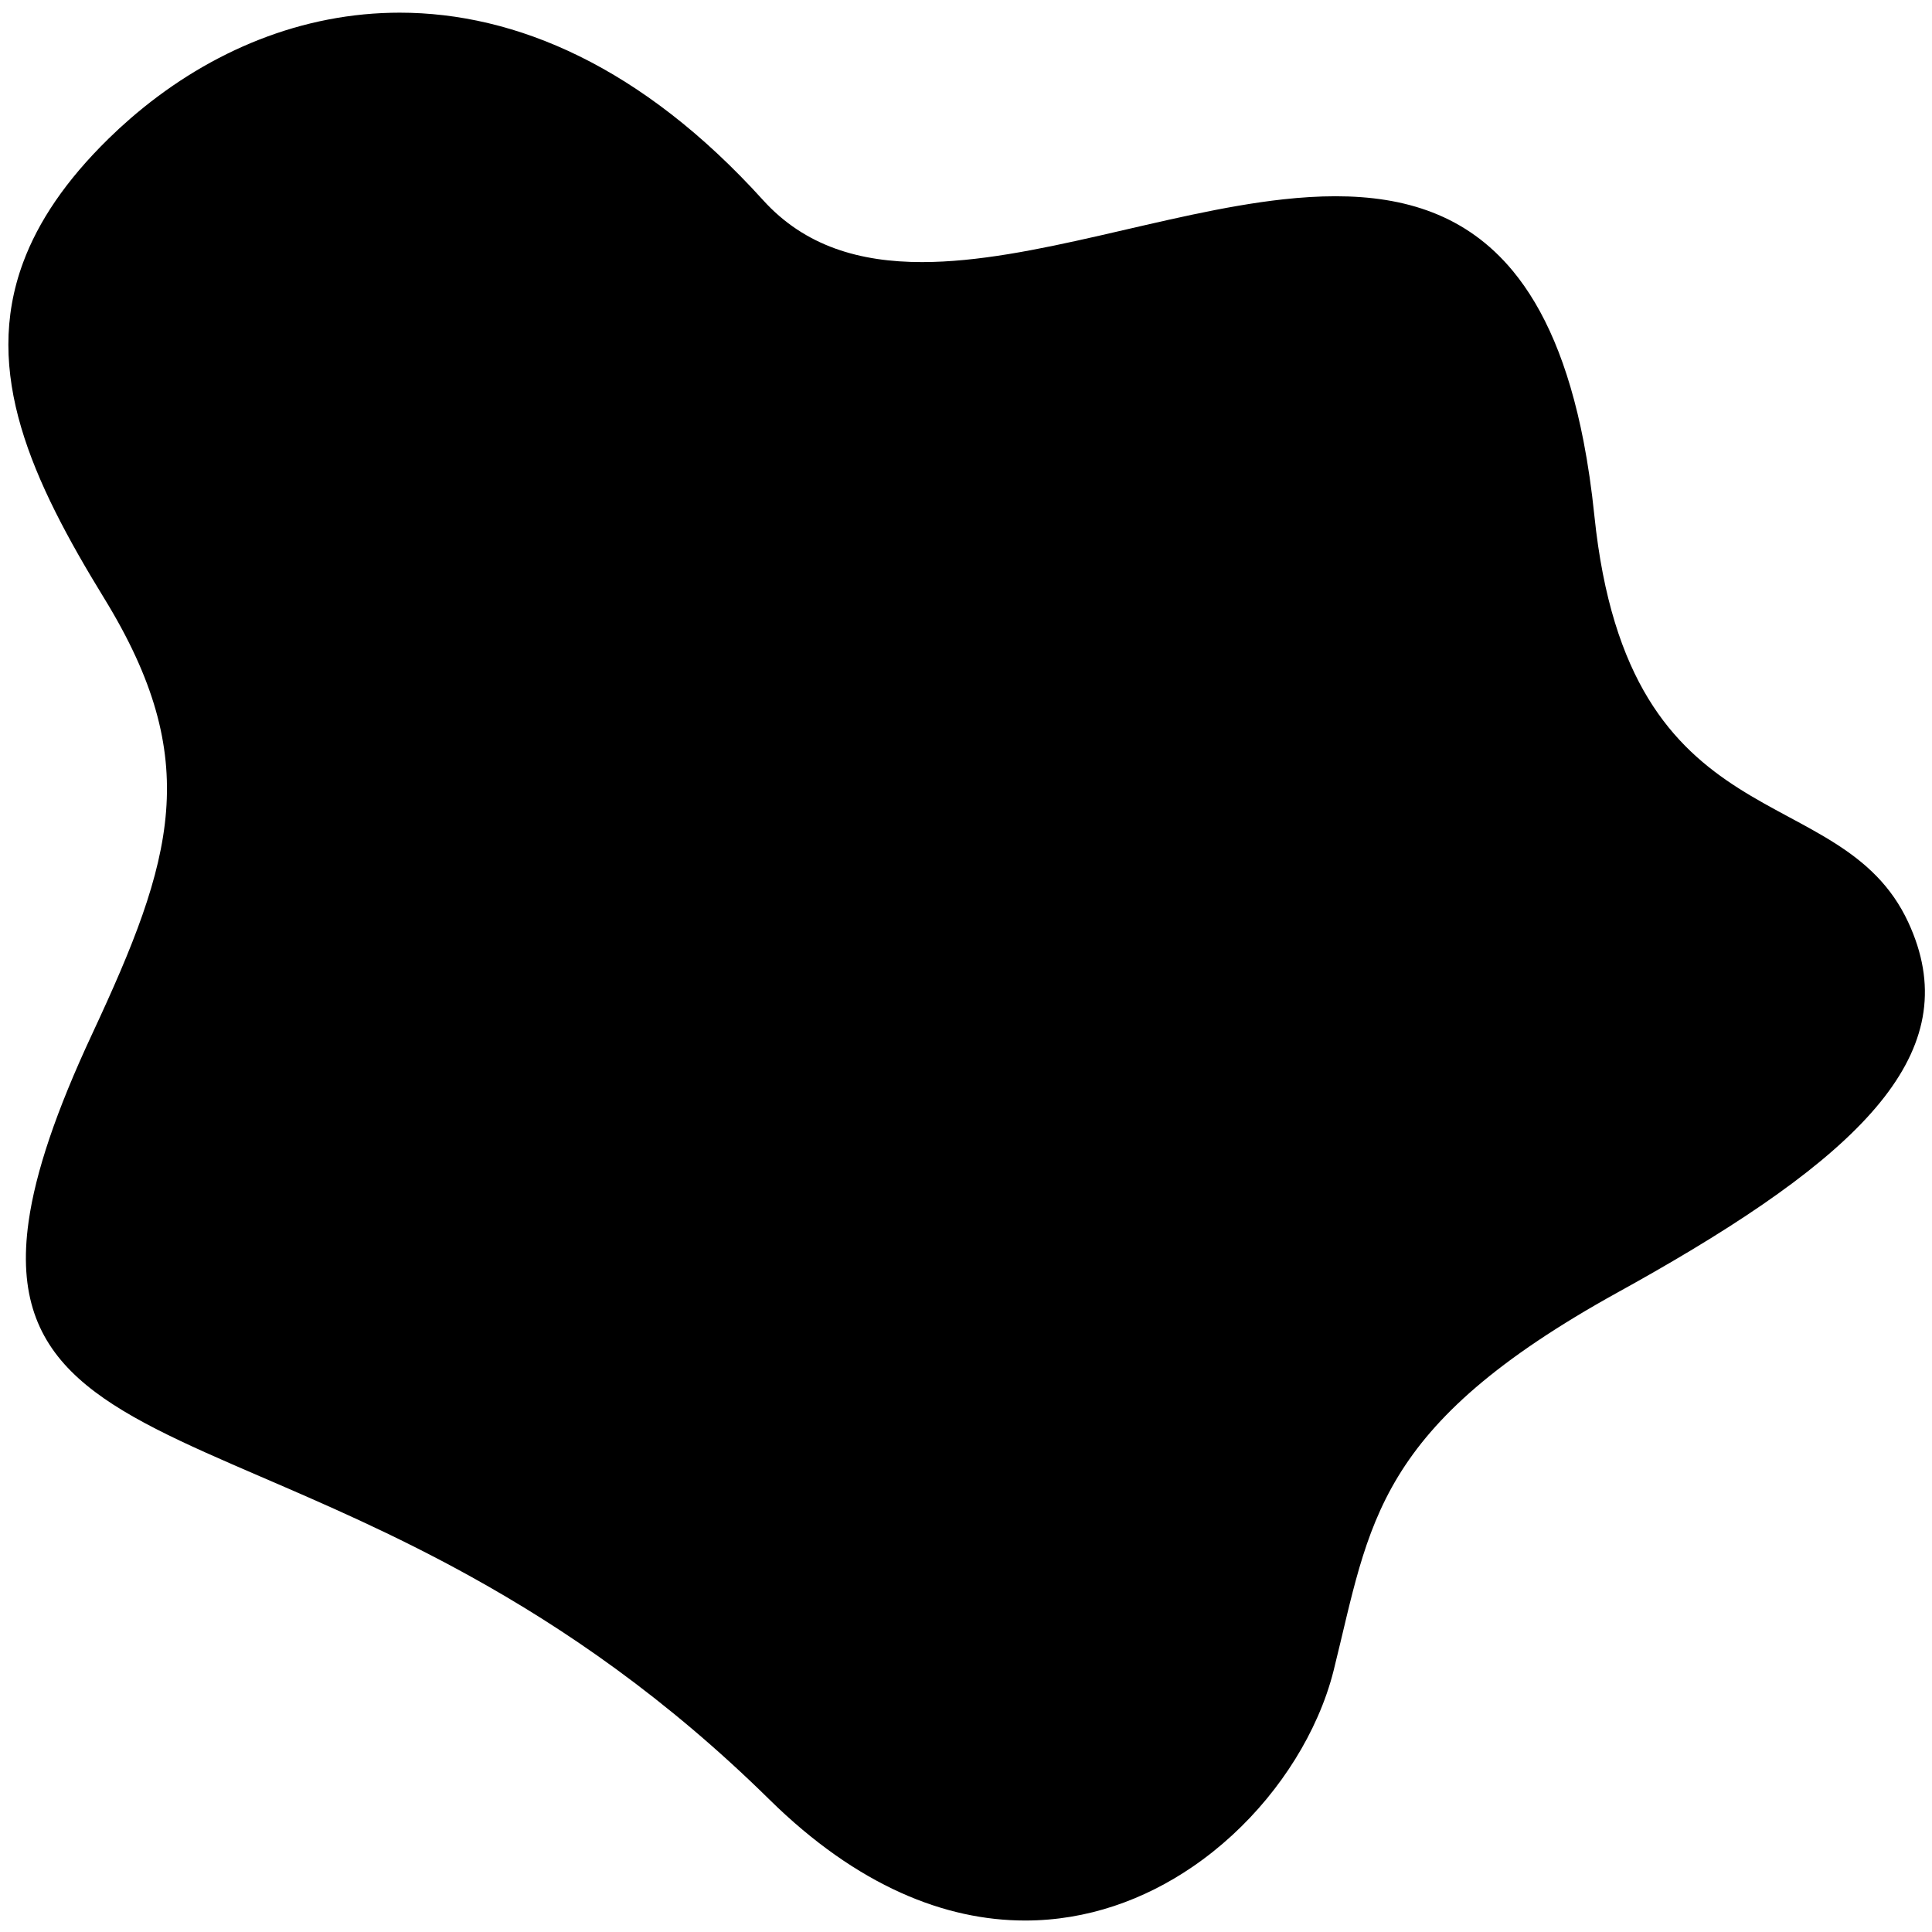 <?xml version="1.0" encoding="utf-8"?>
<!-- Generator: Adobe Illustrator 14.0.0, SVG Export Plug-In . SVG Version: 6.00 Build 43363)  -->
<!DOCTYPE svg PUBLIC "-//W3C//DTD SVG 1.1//EN" "http://www.w3.org/Graphics/SVG/1.1/DTD/svg11.dtd">
<svg version="1.1" id="Layer_1" xmlns="http://www.w3.org/2000/svg" xmlns:xlink="http://www.w3.org/1999/xlink" x="0px" y="0px"
	 width="320px" height="320px" viewBox="0 0 320 320" enable-background="new 0 0 320 320" xml:space="preserve">
<path d="M169.795,318.1c-13.167,0-27.736-5.644-42.359-20.043c-17.125-16.859-34.007-28.38-49.524-36.963
	c-12.689-7.023-24.468-12.086-34.717-16.507c-25.774-11.121-41.86-18.196-38.456-42.262c1.15-8.138,4.531-18.222,10.521-31.058
	c13.534-29.011,18.461-45.327,2.003-72.162C5.238,79.502-2.938,61.703,3.84,43.45c2.498-6.731,7.029-13.524,14.148-20.492
	c1.15-1.127,2.333-2.219,3.547-3.272C33.593,9.202,48.562,2.476,64.814,2.115c0.461-0.01,0.919-0.016,1.381-0.016
	c19.225,0,40.171,8.929,60.187,31.041c6.955,7.686,16.078,10.27,26.335,10.27c18.316,0,40.238-8.241,59.835-10.395
	c2.943-0.324,5.837-0.509,8.657-0.509c11.425,0,21.661,3.052,29.372,12.385c5.171,6.255,9.203,15.333,11.706,28.204
	c0.731,3.776,1.336,7.879,1.793,12.333c5.669,54.938,40.714,42.998,51.993,67.342c9.526,20.556-5.944,37.221-42.334,58.037
	c-1.844,1.053-3.743,2.12-5.692,3.197c-40.451,22.335-41.051,38.163-47.149,62.654c-0.644,2.574-1.543,5.178-2.687,7.758
	c-4.131,9.367-11.395,18.452-20.736,24.818C189.535,314.648,180.097,318.1,169.795,318.1"/>
</svg>
